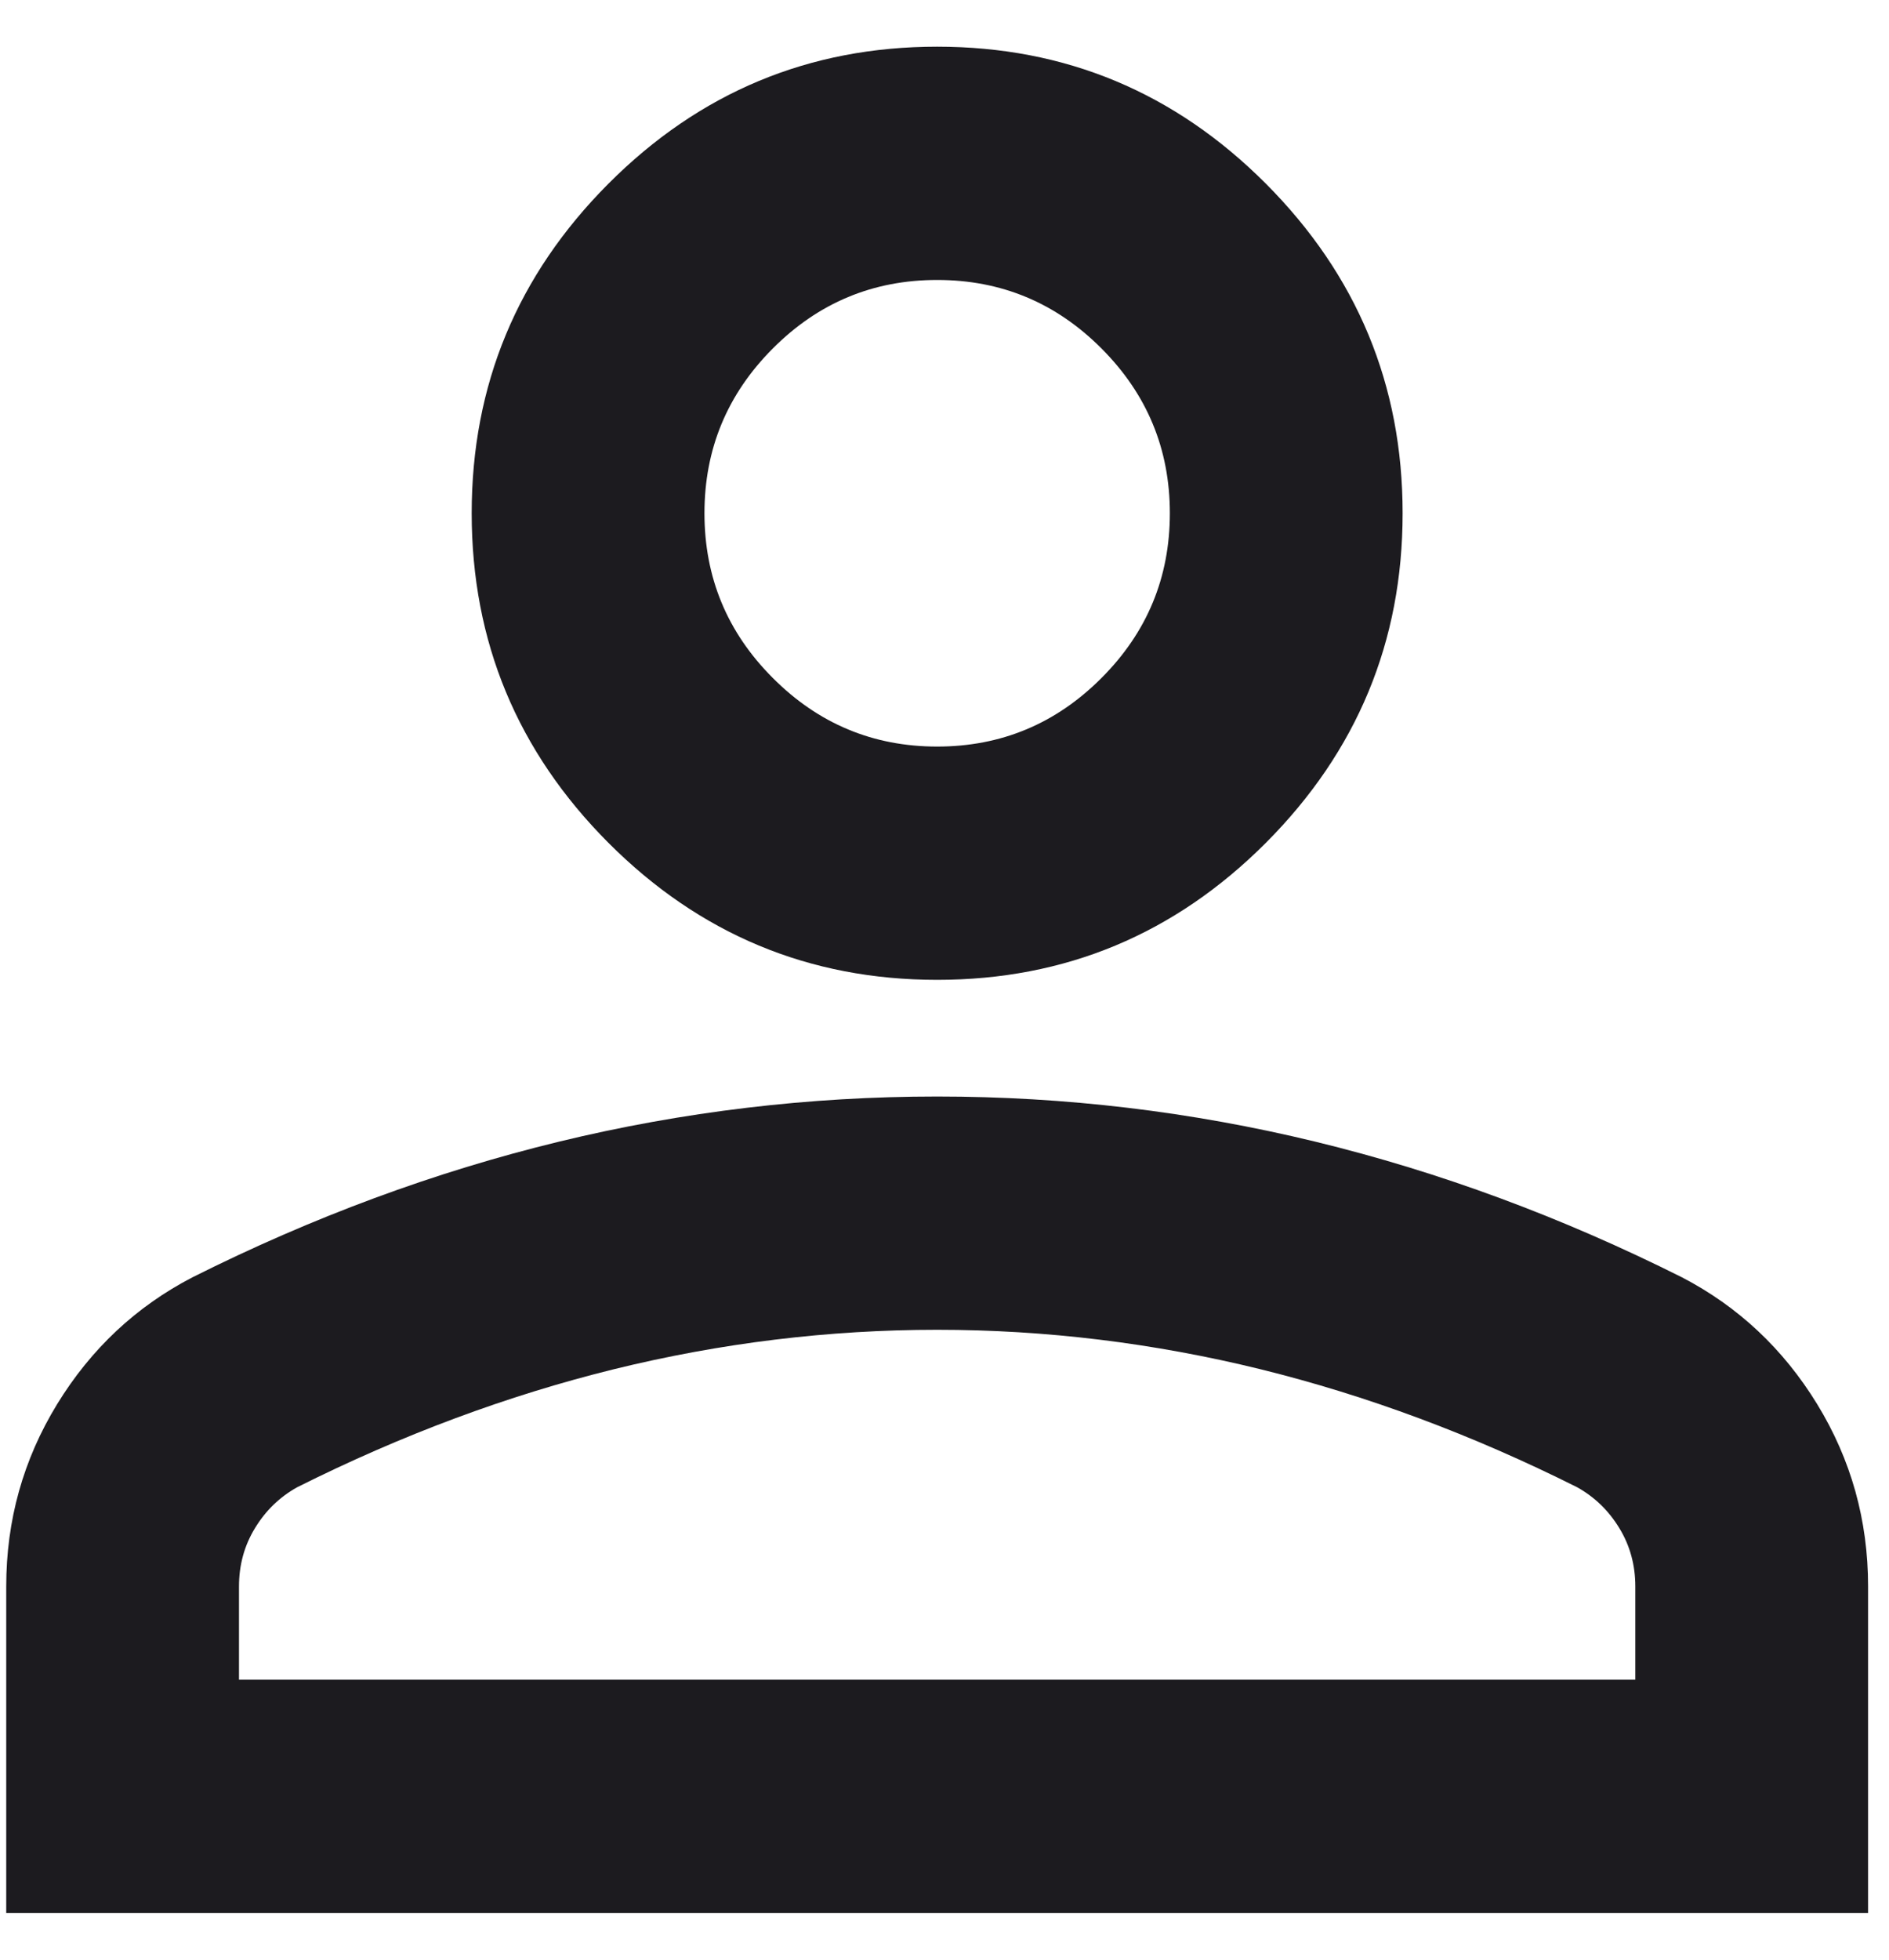 <svg width="27" height="28" viewBox="0 0 27 28" fill="none" xmlns="http://www.w3.org/2000/svg">
<path d="M13.395 14C11.566 14 9.999 13.347 8.696 12.042C7.394 10.736 6.742 9.167 6.742 7.333C6.742 5.5 7.394 3.931 8.696 2.625C9.999 1.319 11.566 0.667 13.395 0.667C15.225 0.667 16.791 1.319 18.094 2.625C19.396 3.931 20.048 5.5 20.048 7.333C20.048 9.167 19.396 10.736 18.094 12.042C16.791 13.347 15.225 14 13.395 14ZM0.089 27.333V22.667C0.089 21.722 0.332 20.854 0.817 20.062C1.302 19.271 1.947 18.667 2.751 18.25C4.469 17.389 6.216 16.743 7.99 16.312C9.764 15.882 11.566 15.667 13.395 15.667C15.225 15.667 17.026 15.882 18.8 16.312C20.575 16.743 22.321 17.389 24.04 18.25C24.843 18.667 25.488 19.271 25.973 20.062C26.458 20.854 26.701 21.722 26.701 22.667V27.333H0.089ZM3.416 24H23.374V22.667C23.374 22.361 23.298 22.083 23.145 21.833C22.993 21.583 22.792 21.389 22.543 21.25C21.046 20.5 19.535 19.938 18.01 19.562C16.486 19.188 14.947 19 13.395 19C11.843 19 10.304 19.188 8.78 19.562C7.255 19.938 5.744 20.5 4.247 21.25C3.998 21.389 3.797 21.583 3.645 21.833C3.492 22.083 3.416 22.361 3.416 22.667V24ZM13.395 10.667C14.31 10.667 15.093 10.34 15.744 9.687C16.396 9.035 16.721 8.25 16.721 7.333C16.721 6.417 16.396 5.632 15.744 4.979C15.093 4.326 14.31 4 13.395 4C12.48 4 11.697 4.326 11.046 4.979C10.394 5.632 10.069 6.417 10.069 7.333C10.069 8.25 10.394 9.035 11.046 9.687C11.697 10.34 12.48 10.667 13.395 10.667Z" fill="#1C1B1F"/>
</svg>
